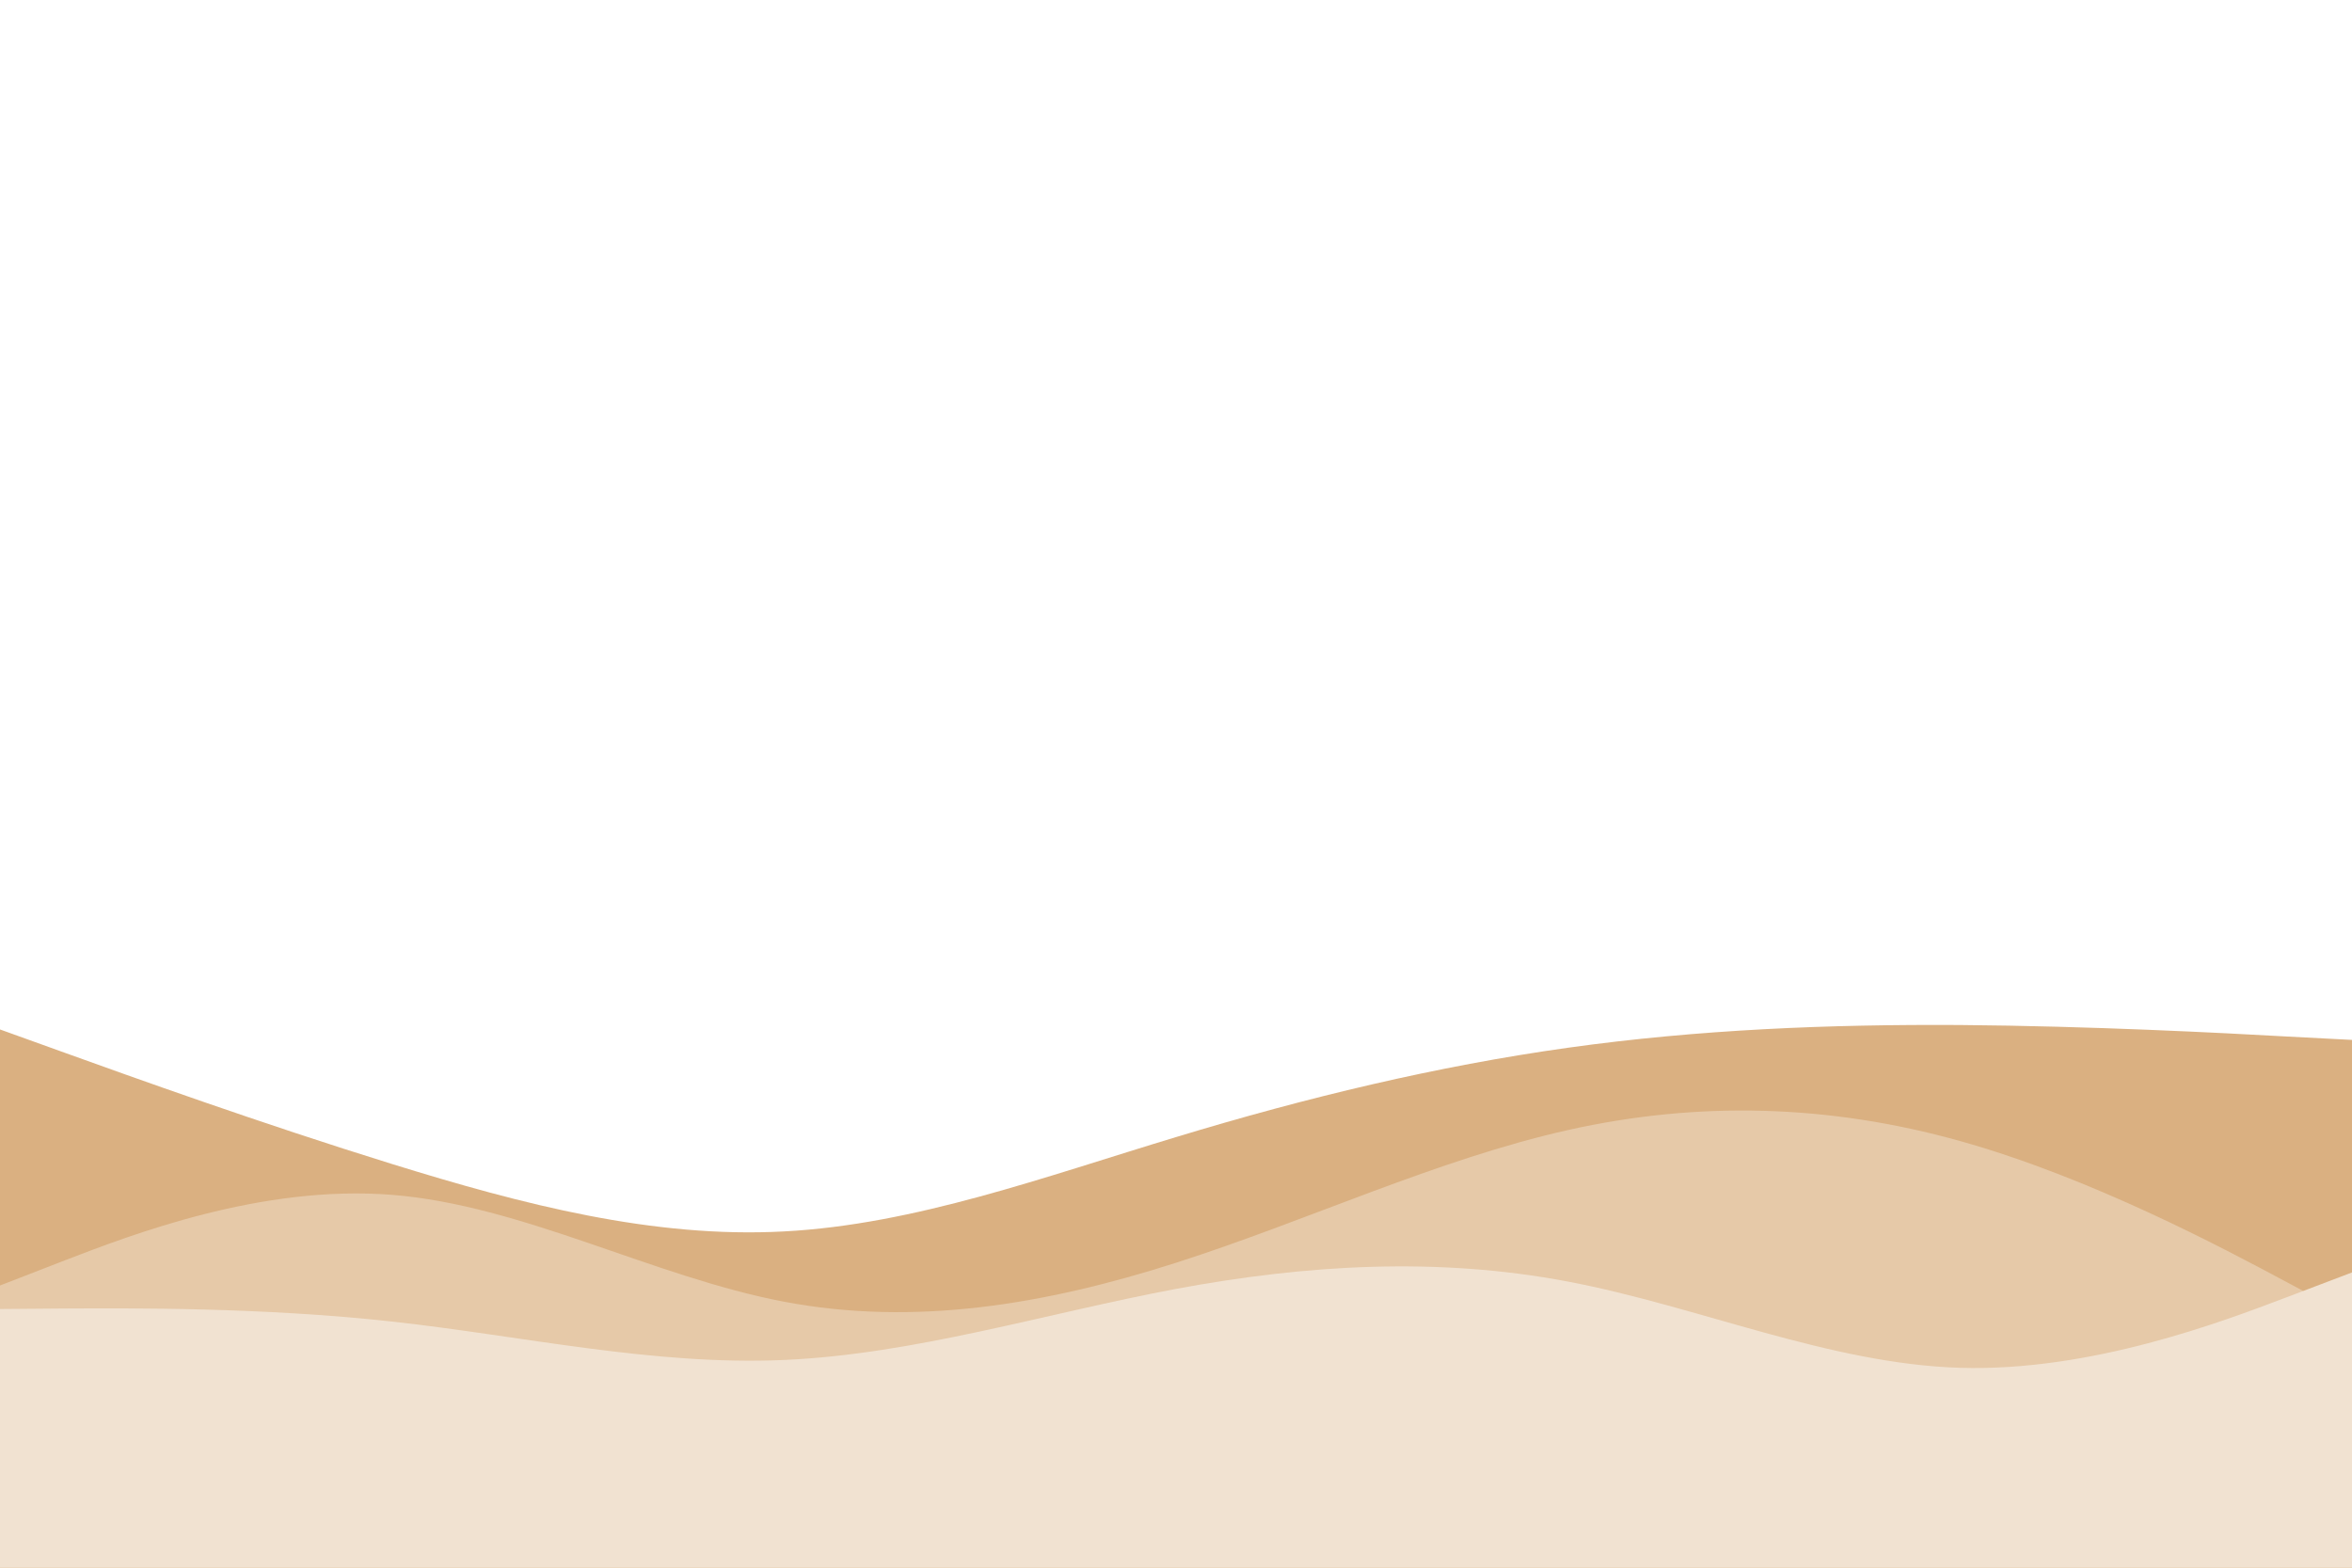 <svg id="visual" viewBox="0 0 900 600" width="900" height="600" xmlns="http://www.w3.org/2000/svg" xmlns:xlink="http://www.w3.org/1999/xlink" version="1.1"><path d="M0 394L25 403C50 412 100 430 150 445.5C200 461 250 474 300 471.3C350 468.7 400 450.3 450 435.2C500 420 550 408 600 401C650 394 700 392 750 392.3C800 392.7 850 395.3 875 396.7L900 398L900 601L875 601C850 601 800 601 750 601C700 601 650 601 600 601C550 601 500 601 450 601C400 601 350 601 300 601C250 601 200 601 150 601C100 601 50 601 25 601L0 601Z" fill="#dab081"></path><path d="M0 492L25 482.3C50 472.7 100 453.3 150 457.3C200 461.3 250 488.7 300 498.2C350 507.7 400 499.3 450 483.3C500 467.3 550 443.7 600 432.5C650 421.3 700 422.7 750 436.7C800 450.7 850 477.3 875 490.7L900 504L900 601L875 601C850 601 800 601 750 601C700 601 650 601 600 601C550 601 500 601 450 601C400 601 350 601 300 601C250 601 200 601 150 601C100 601 50 601 25 601L0 601Z" fill="#e6c9a8"></path><path d="M0 501L25 500.8C50 500.7 100 500.3 150 505.8C200 511.3 250 522.7 300 520.5C350 518.3 400 502.7 450 493.3C500 484 550 481 600 490.5C650 500 700 522 750 523.5C800 525 850 506 875 496.5L900 487L900 601L875 601C850 601 800 601 750 601C700 601 650 601 600 601C550 601 500 601 450 601C400 601 350 601 300 601C250 601 200 601 150 601C100 601 50 601 25 601L0 601Z" fill="#f1e2d1"></path></svg>